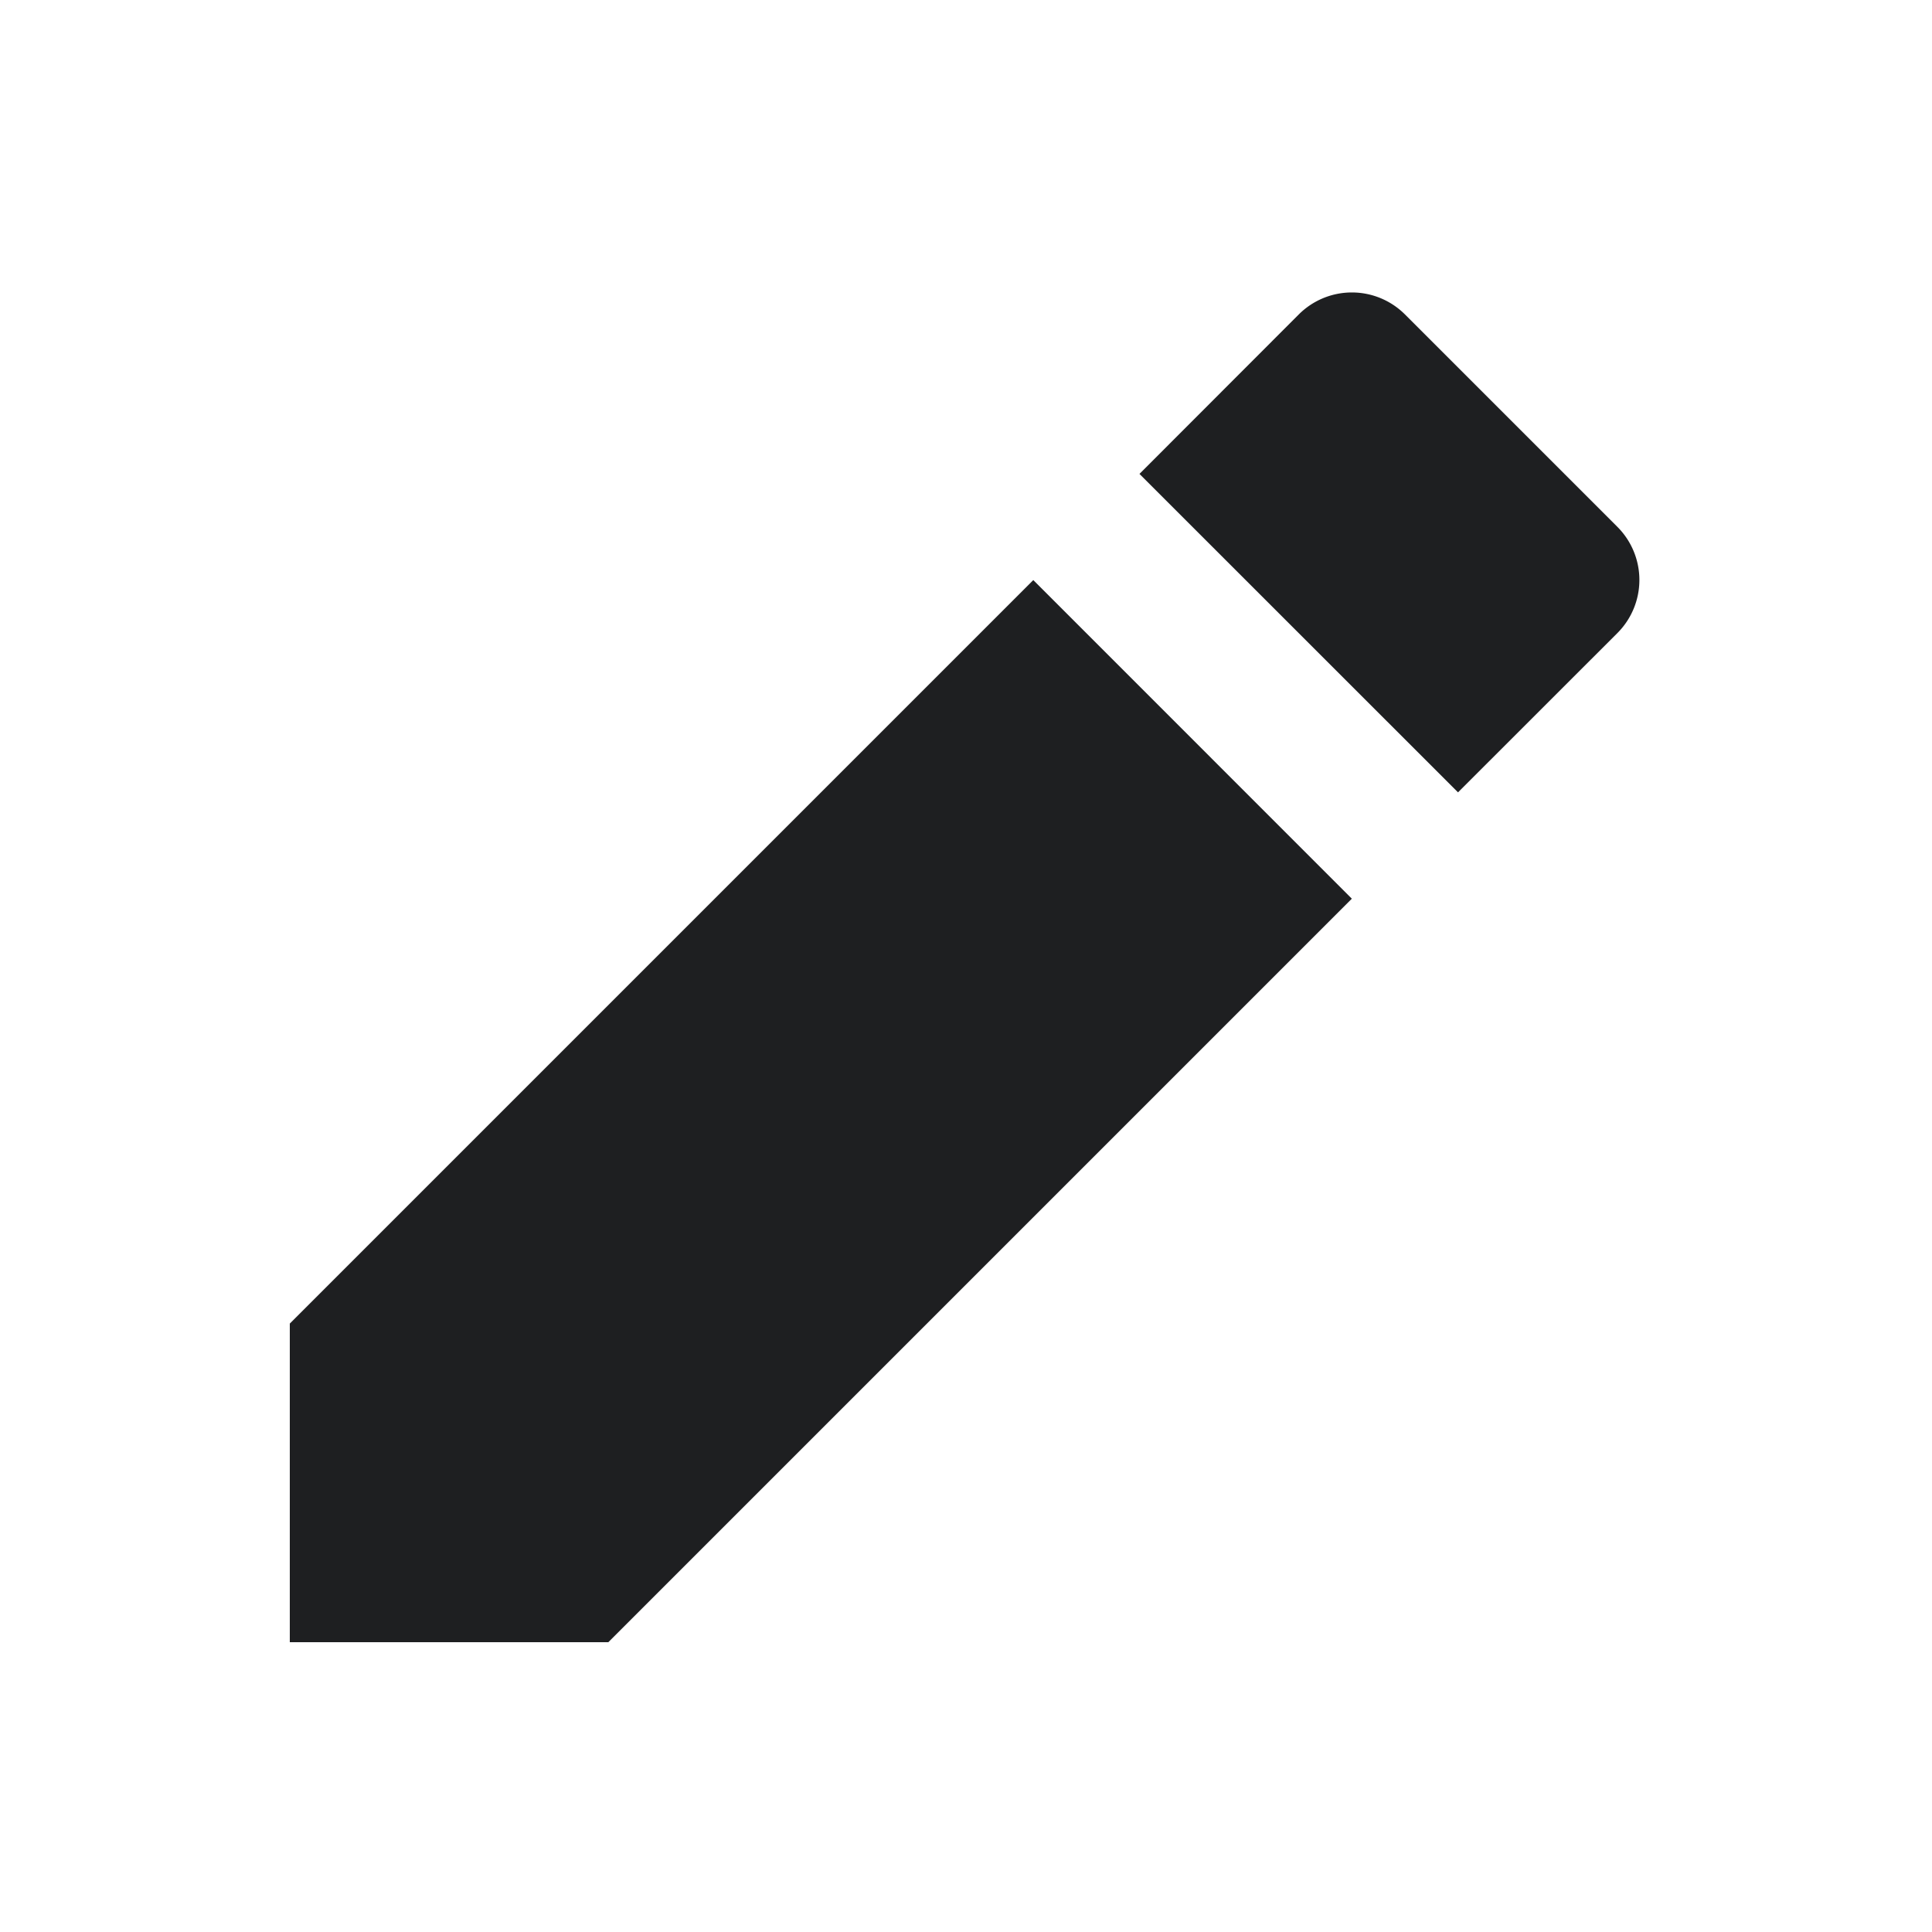 <svg xmlns="http://www.w3.org/2000/svg" xmlns:xlink="http://www.w3.org/1999/xlink" width="24" height="24" viewBox="0 0 24 24">
  <defs>
    <clipPath id="clip-edit-icon">
      <rect width="24" height="24"/>
    </clipPath>
  </defs>
  <g id="edit-icon" clip-path="url(#clip-edit-icon)">
    <g id="Grupo_633" data-name="Grupo 633">
      <path id="Trazado_124" data-name="Trazado 124" d="M12.236,6.6l3.957,3.958L6.957,19.794H3V15.836L12.236,6.6Zm1.319-1.319L15.534,3.3a.933.933,0,0,1,1.319,0l2.639,2.639a.933.933,0,0,1,0,1.319l-1.98,1.979Z" transform="translate(0.6 0.606)" fill="#1e1f21"/>
      <rect id="Rectángulo_900" data-name="Rectángulo 900" width="24" height="24" fill="rgba(255,255,255,0)" opacity="0"/>
      <path id="Trazado_123" data-name="Trazado 123" d="M0,0H24V24H0Z" fill="none"/>
    </g>
  </g>
</svg>
